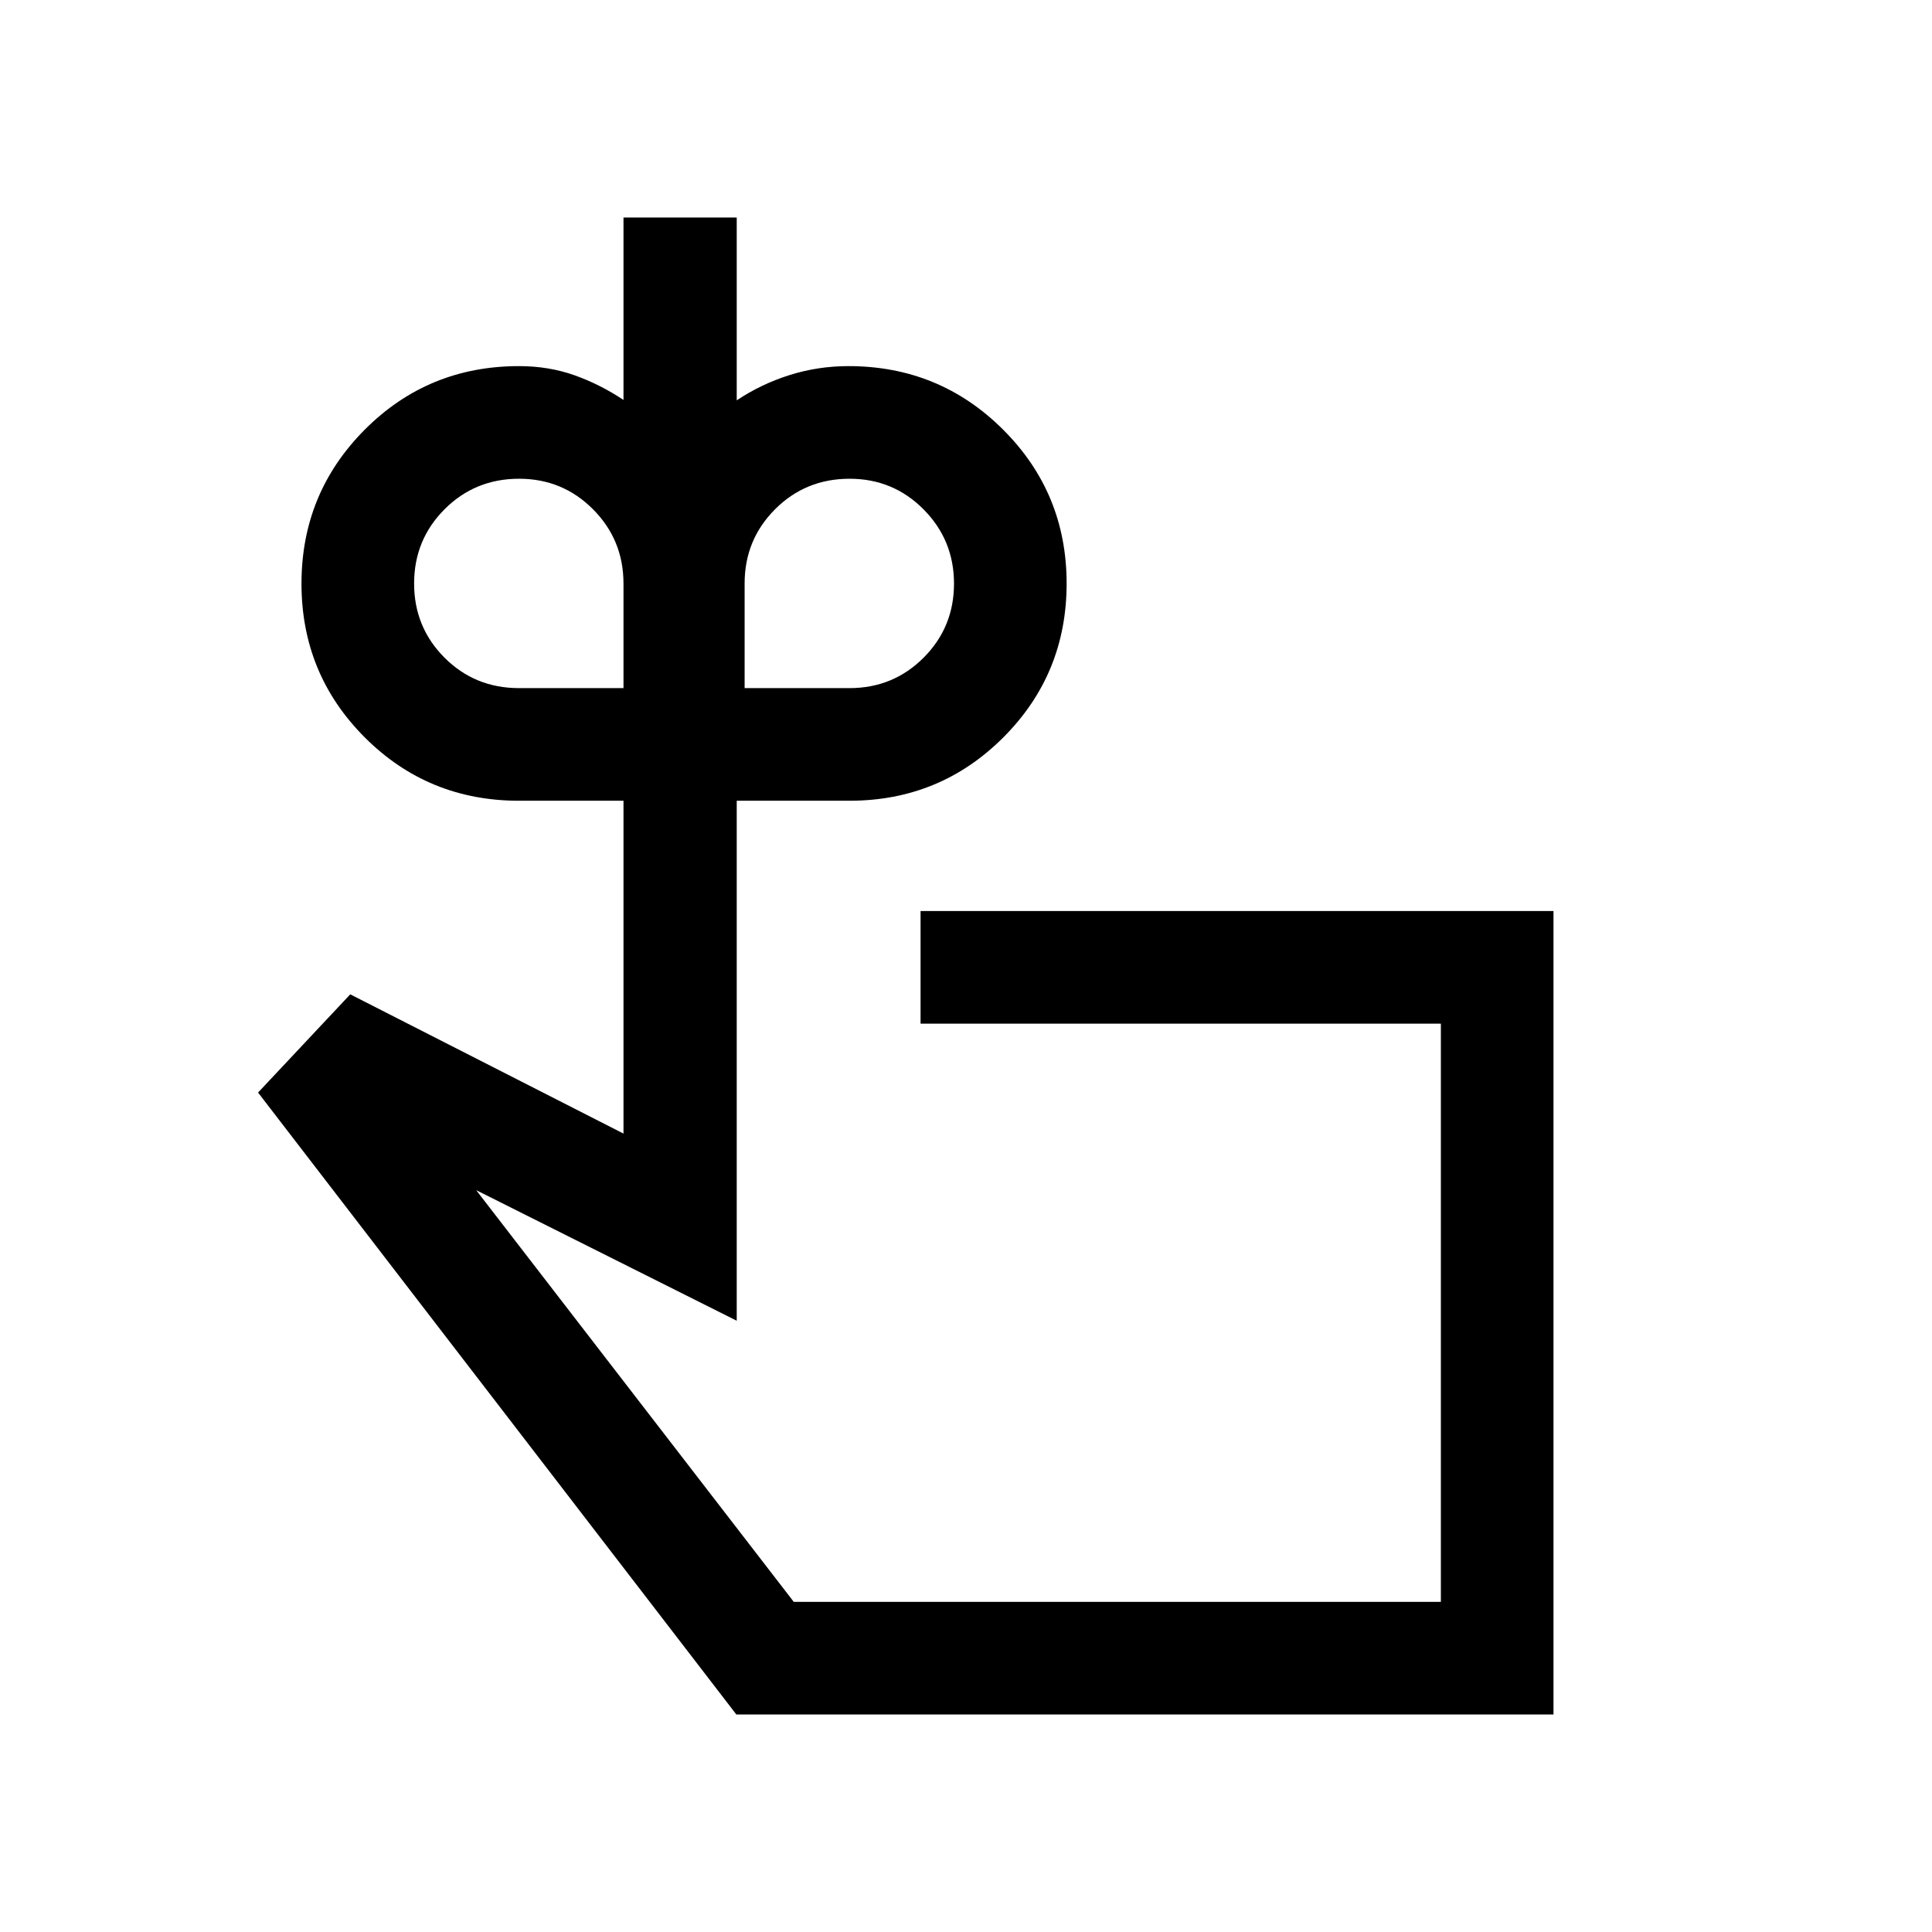 <svg xmlns="http://www.w3.org/2000/svg" height="24" viewBox="0 -960 960 960" width="24"><path d="M257.885-618.076h51.924v-51.96q0-21.68-15.118-36.88-15.117-15.199-36.762-15.199-21.89 0-37.025 15.167-15.135 15.166-15.135 36.885 0 21.718 15.103 36.853 15.104 15.134 37.013 15.134Zm164.21 0q21.737 0 36.841-15.128 15.103-15.128 15.103-36.788 0-21.661-15.117-36.892-15.118-15.231-36.763-15.231-21.89 0-37.025 15.157-15.135 15.158-15.135 36.863v52.019h52.096Zm133.097 310.23Zm216.73 199.768H365.885L128.232-417.116l45.807-48.807 135.77 69.193v-165.385h-51.924q-45.176 0-76.626-31.468-31.45-31.469-31.45-76.423 0-44.955 31.45-76.512 31.45-31.558 76.626-31.558 14.773 0 27.531 4.528t24.393 12.281v-90.655h56.268v90.847q12.179-8.116 26.273-12.558 14.094-4.443 29.265-4.443 45.16 0 76.772 31.508 31.612 31.508 31.612 76.519 0 45.011-31.466 76.472-31.466 31.462-76.418 31.462h-56.038v258.382l-129.463-64.885 157.809 204.58h321.539v-287.309H457.424v-55.96h314.498v399.229Z"/></svg>